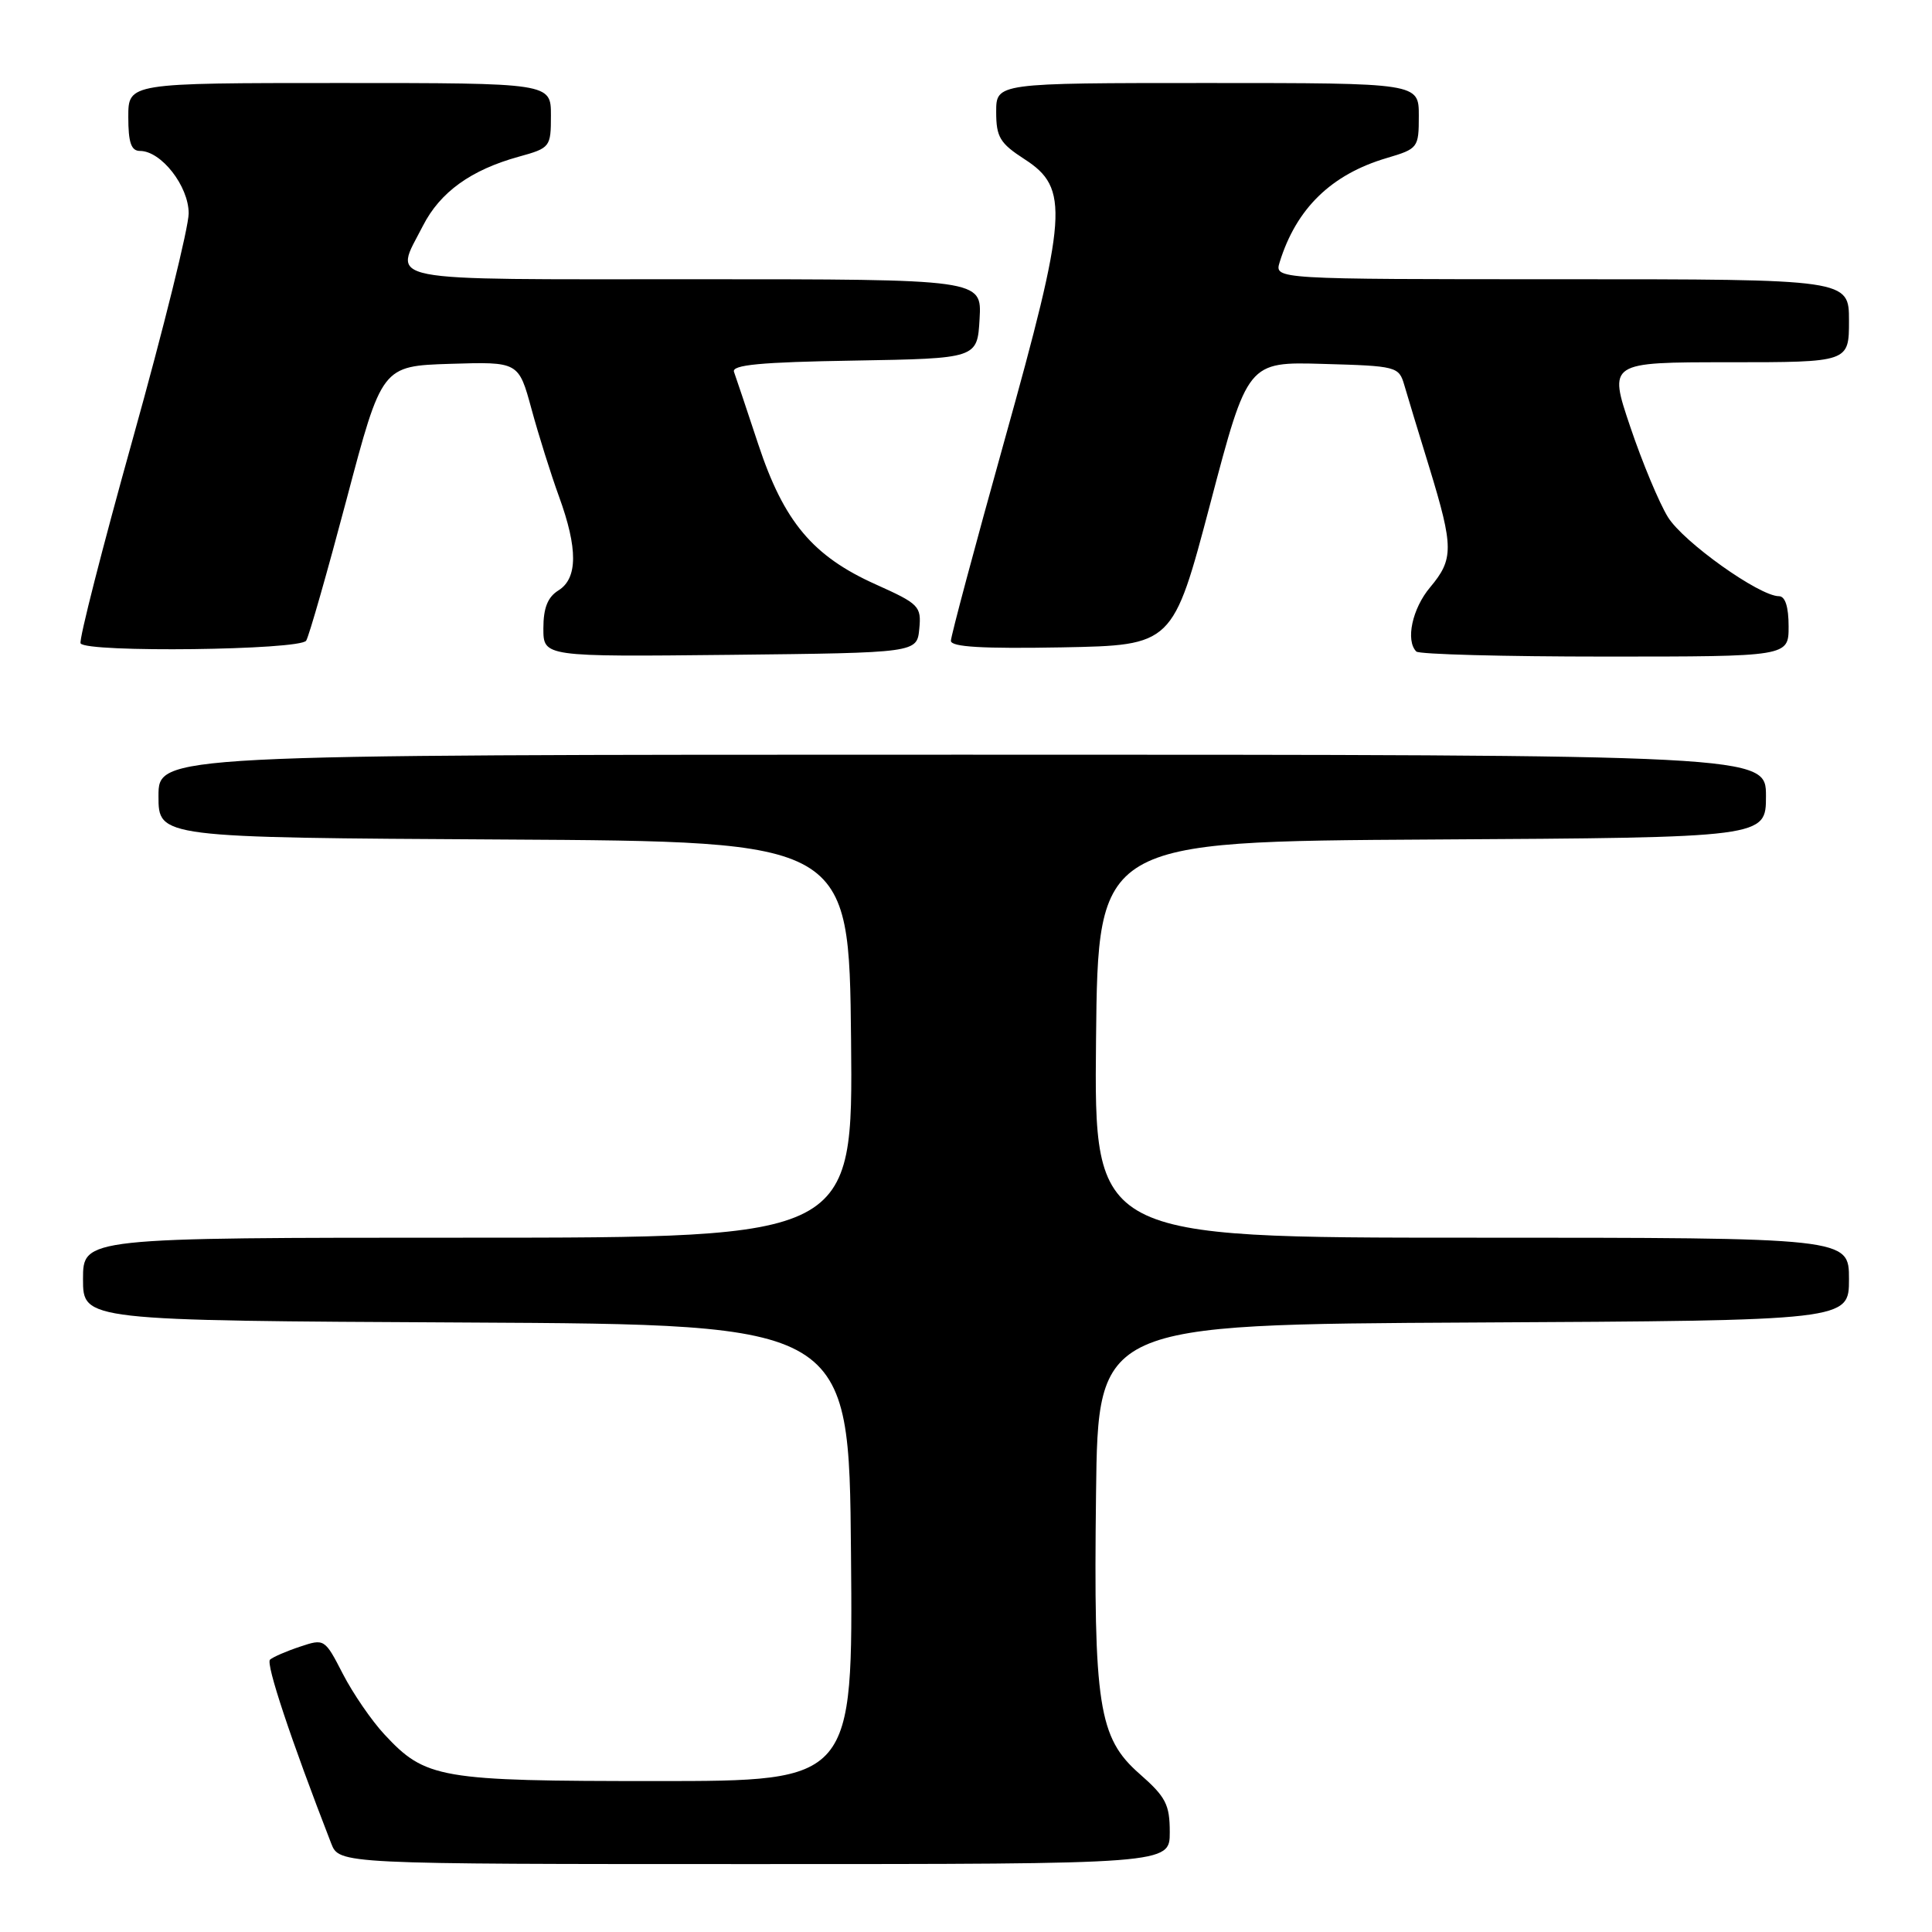 <?xml version="1.0" encoding="UTF-8" standalone="no"?>
<!DOCTYPE svg PUBLIC "-//W3C//DTD SVG 1.1//EN" "http://www.w3.org/Graphics/SVG/1.1/DTD/svg11.dtd" >
<svg xmlns="http://www.w3.org/2000/svg" xmlns:xlink="http://www.w3.org/1999/xlink" version="1.1" viewBox="0 0 256 256">
 <g >
 <path fill="currentColor"
d=" M 155.00 242.78 C 155.00 239.10 154.48 238.10 150.98 235.03 C 145.56 230.27 144.89 225.99 145.23 197.92 C 145.50 175.50 145.50 175.50 195.25 175.24 C 245.00 174.98 245.00 174.98 245.00 169.49 C 245.00 164.00 245.00 164.00 194.98 164.00 C 144.97 164.00 144.97 164.00 145.23 137.75 C 145.50 111.50 145.50 111.50 189.75 111.24 C 234.00 110.98 234.00 110.98 234.00 105.49 C 234.00 100.00 234.00 100.00 127.50 100.00 C 21.00 100.00 21.00 100.00 21.00 105.49 C 21.00 110.98 21.00 110.98 66.75 111.24 C 112.50 111.50 112.50 111.50 112.77 137.75 C 113.03 164.00 113.03 164.00 62.02 164.00 C 11.00 164.00 11.00 164.00 11.00 169.49 C 11.00 174.98 11.00 174.98 61.75 175.24 C 112.50 175.50 112.50 175.50 112.76 205.75 C 113.03 236.00 113.03 236.00 86.98 236.00 C 58.18 236.00 56.39 235.69 50.91 229.79 C 49.23 227.98 46.76 224.38 45.43 221.80 C 43.04 217.15 42.98 217.11 39.76 218.19 C 37.97 218.78 36.18 219.56 35.78 219.91 C 35.19 220.43 38.53 230.47 43.88 244.25 C 44.95 247.00 44.95 247.00 99.98 247.00 C 155.00 247.00 155.00 247.00 155.00 242.78 Z  M 121.81 83.33 C 122.10 80.33 121.79 80.02 116.05 77.44 C 107.70 73.70 103.87 69.13 100.48 58.89 C 98.96 54.28 97.50 49.95 97.26 49.28 C 96.91 48.35 100.77 47.98 113.15 47.78 C 129.50 47.50 129.50 47.50 129.80 42.25 C 130.10 37.00 130.10 37.00 92.05 37.00 C 49.59 37.00 52.17 37.51 56.04 29.92 C 58.32 25.45 62.41 22.51 68.75 20.76 C 72.91 19.61 73.00 19.49 73.00 15.29 C 73.00 11.00 73.00 11.00 45.00 11.00 C 17.00 11.00 17.00 11.00 17.00 15.50 C 17.00 18.89 17.38 20.00 18.55 20.00 C 21.36 20.00 25.00 24.66 25.00 28.27 C 25.00 30.11 21.68 43.52 17.62 58.06 C 13.56 72.60 10.43 84.84 10.68 85.25 C 11.41 86.50 39.79 86.15 40.57 84.89 C 40.95 84.28 43.36 75.84 45.93 66.14 C 50.60 48.50 50.60 48.50 59.66 48.21 C 68.72 47.93 68.72 47.93 70.43 54.21 C 71.37 57.67 73.01 62.88 74.07 65.79 C 76.58 72.68 76.56 76.63 74.00 78.23 C 72.57 79.12 72.00 80.56 72.00 83.26 C 72.00 87.03 72.00 87.03 96.75 86.77 C 121.50 86.50 121.50 86.50 121.81 83.33 Z  M 237.00 83.00 C 237.00 80.41 236.55 79.00 235.72 79.00 C 233.13 79.00 223.05 71.82 221.01 68.52 C 219.86 66.66 217.61 61.28 216.02 56.56 C 213.13 48.00 213.13 48.00 229.06 48.00 C 245.00 48.00 245.00 48.00 245.00 42.50 C 245.00 37.00 245.00 37.00 206.93 37.00 C 168.87 37.00 168.87 37.00 169.56 34.75 C 171.76 27.63 176.40 23.11 183.75 20.94 C 187.90 19.71 188.00 19.59 188.00 15.34 C 188.00 11.00 188.00 11.00 160.00 11.00 C 132.00 11.00 132.00 11.00 132.00 14.83 C 132.00 18.16 132.49 18.98 135.75 21.09 C 141.72 24.94 141.48 28.35 133.06 58.50 C 129.18 72.40 126.00 84.29 126.00 84.91 C 126.00 85.73 130.20 85.97 140.71 85.78 C 155.41 85.50 155.41 85.50 160.37 66.72 C 165.32 47.93 165.32 47.93 175.33 48.22 C 185.04 48.49 185.36 48.57 186.07 51.00 C 186.47 52.38 187.97 57.33 189.41 62.00 C 192.62 72.51 192.63 74.09 189.50 77.82 C 187.13 80.63 186.22 84.88 187.67 86.33 C 188.03 86.70 199.28 87.00 212.67 87.00 C 237.00 87.00 237.00 87.00 237.00 83.00 Z "/>
</g>
</svg>